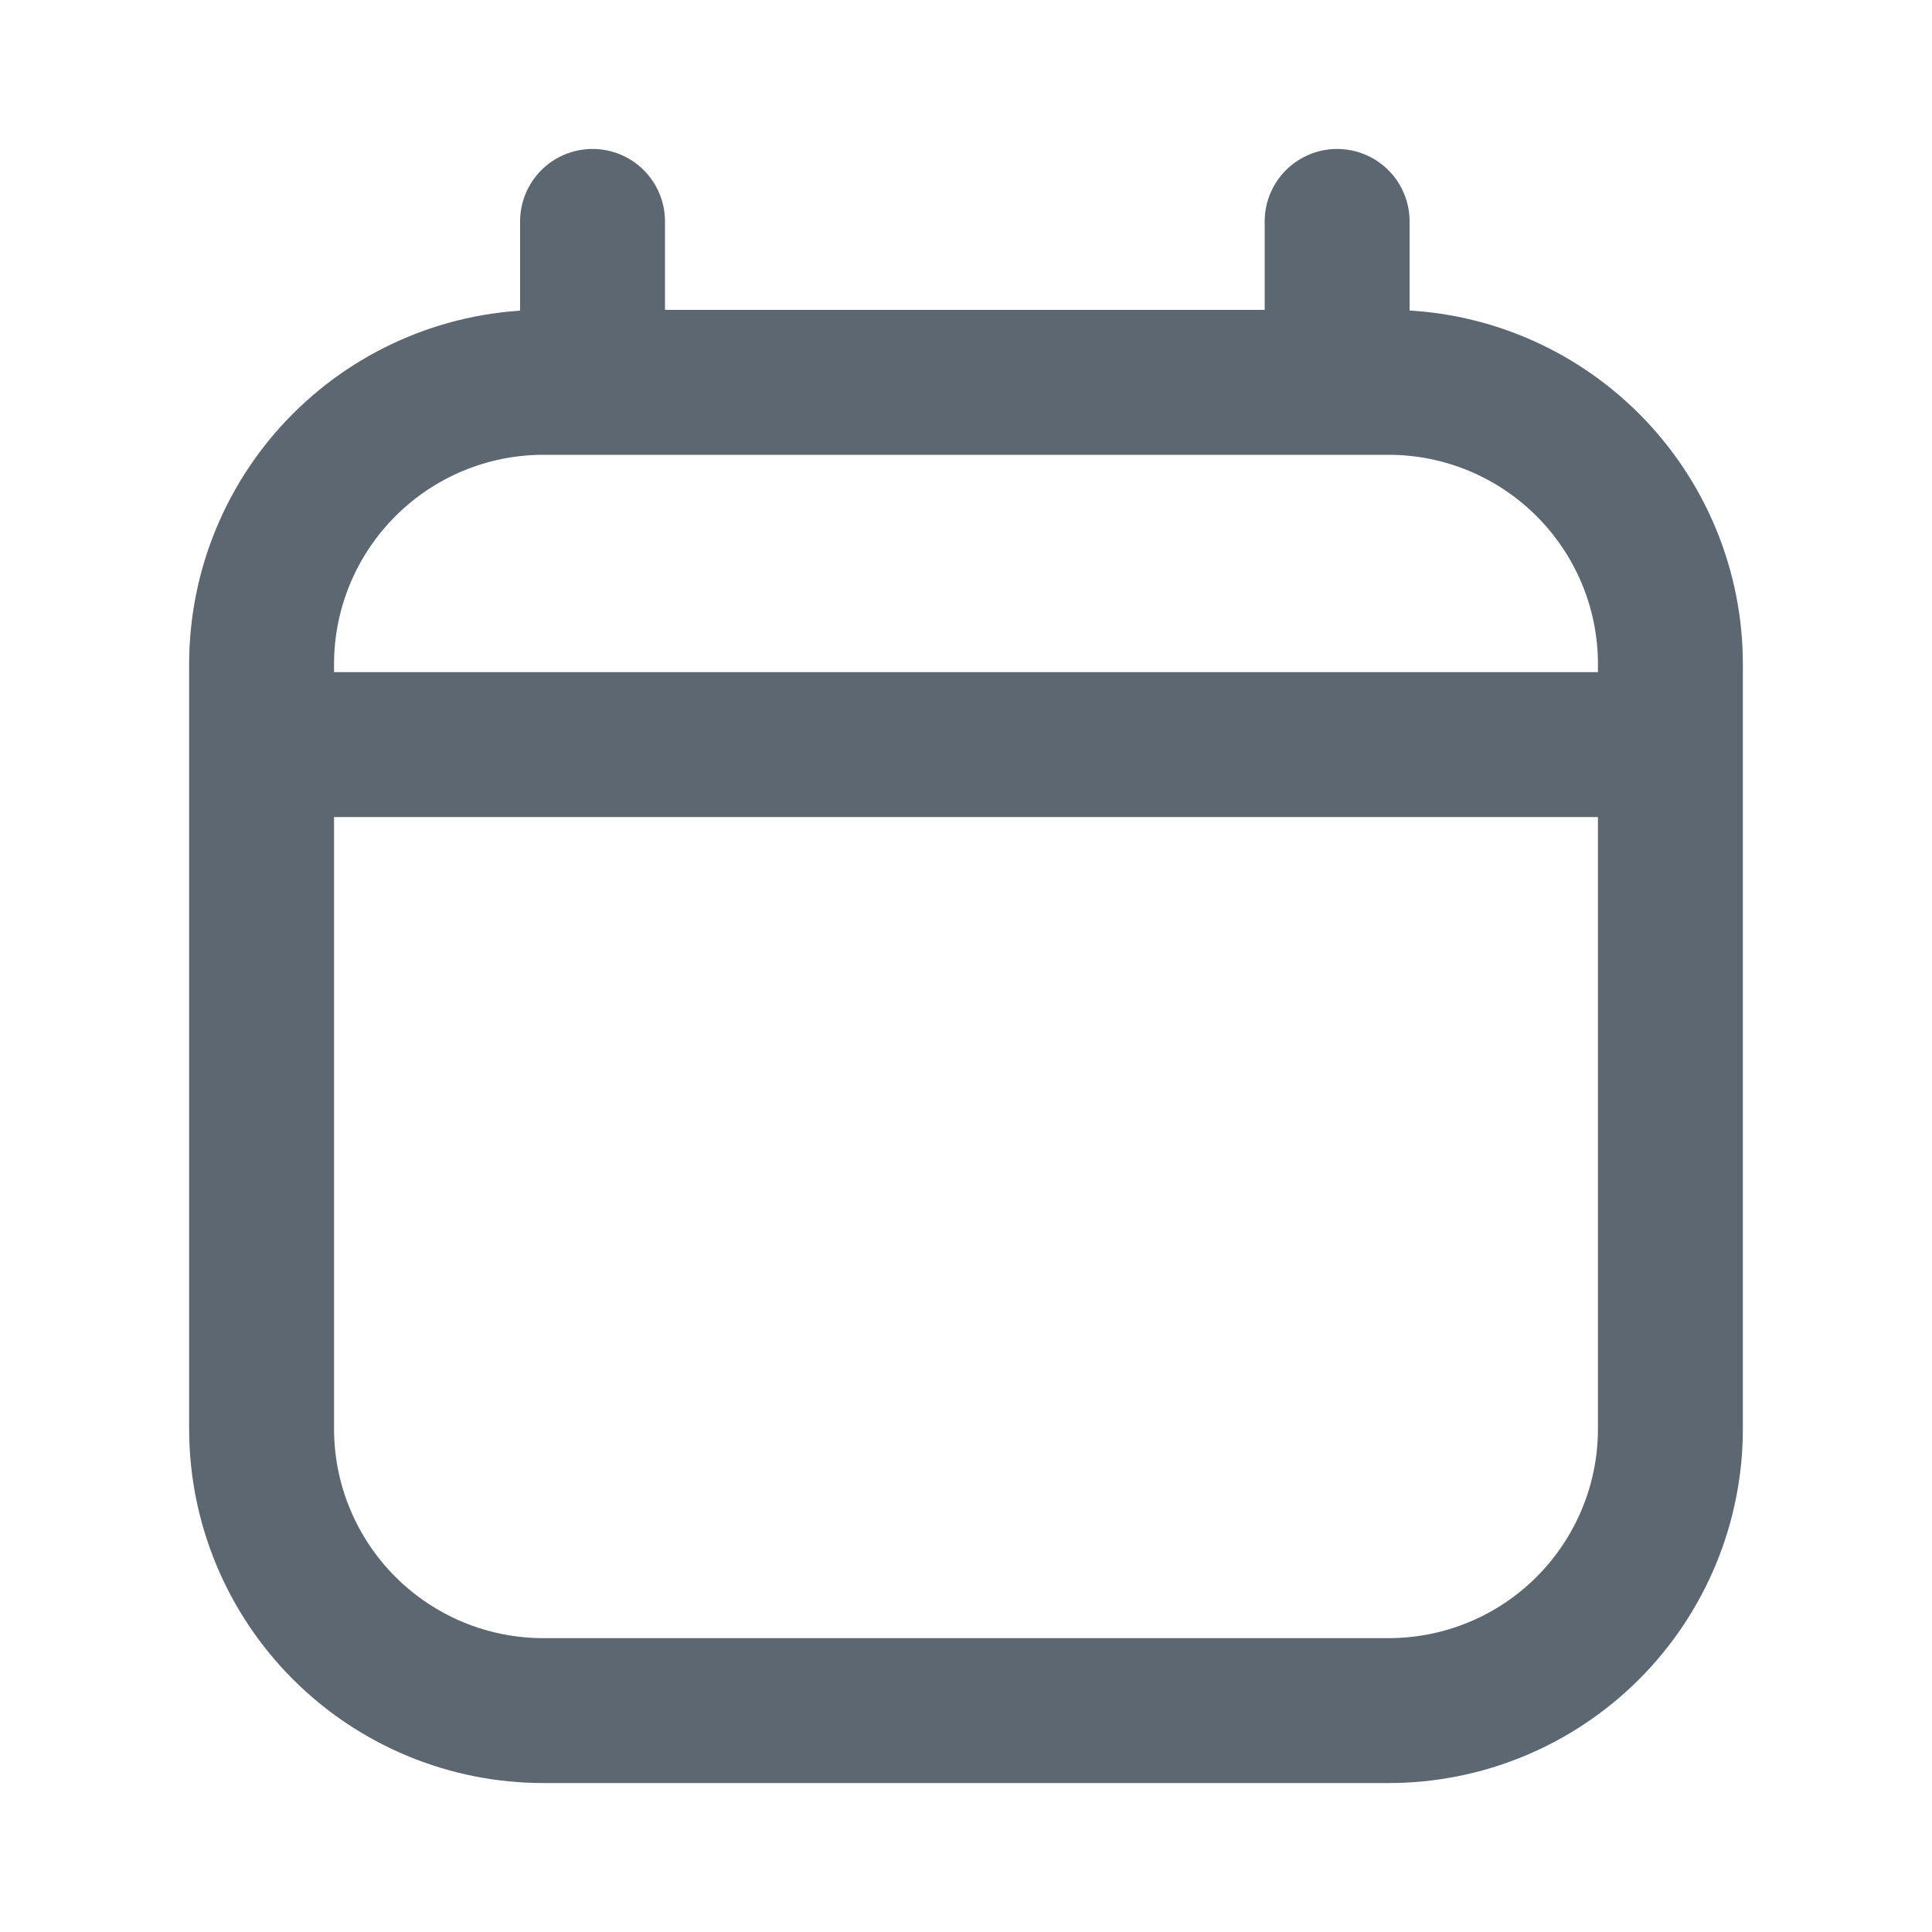 <svg width="20" height="20" viewBox="0 0 20 20" fill="none" xmlns="http://www.w3.org/2000/svg">
<path d="M2.708 7.708H17.292M6.134 3.958V2.292M13.842 3.958V2.292M14.375 3.958H5.625C4.851 3.958 4.11 4.266 3.563 4.813C3.016 5.36 2.708 6.101 2.708 6.875V14.792C2.708 15.565 3.016 16.307 3.563 16.854C4.11 17.401 4.851 17.708 5.625 17.708H14.375C15.149 17.708 15.89 17.401 16.437 16.854C16.984 16.307 17.292 15.565 17.292 14.792V6.875C17.292 6.101 16.984 5.36 16.437 4.813C15.89 4.266 15.149 3.958 14.375 3.958Z" stroke="#5C6772" stroke-width="1.5" stroke-linecap="round" stroke-linejoin="round"/>
</svg>
